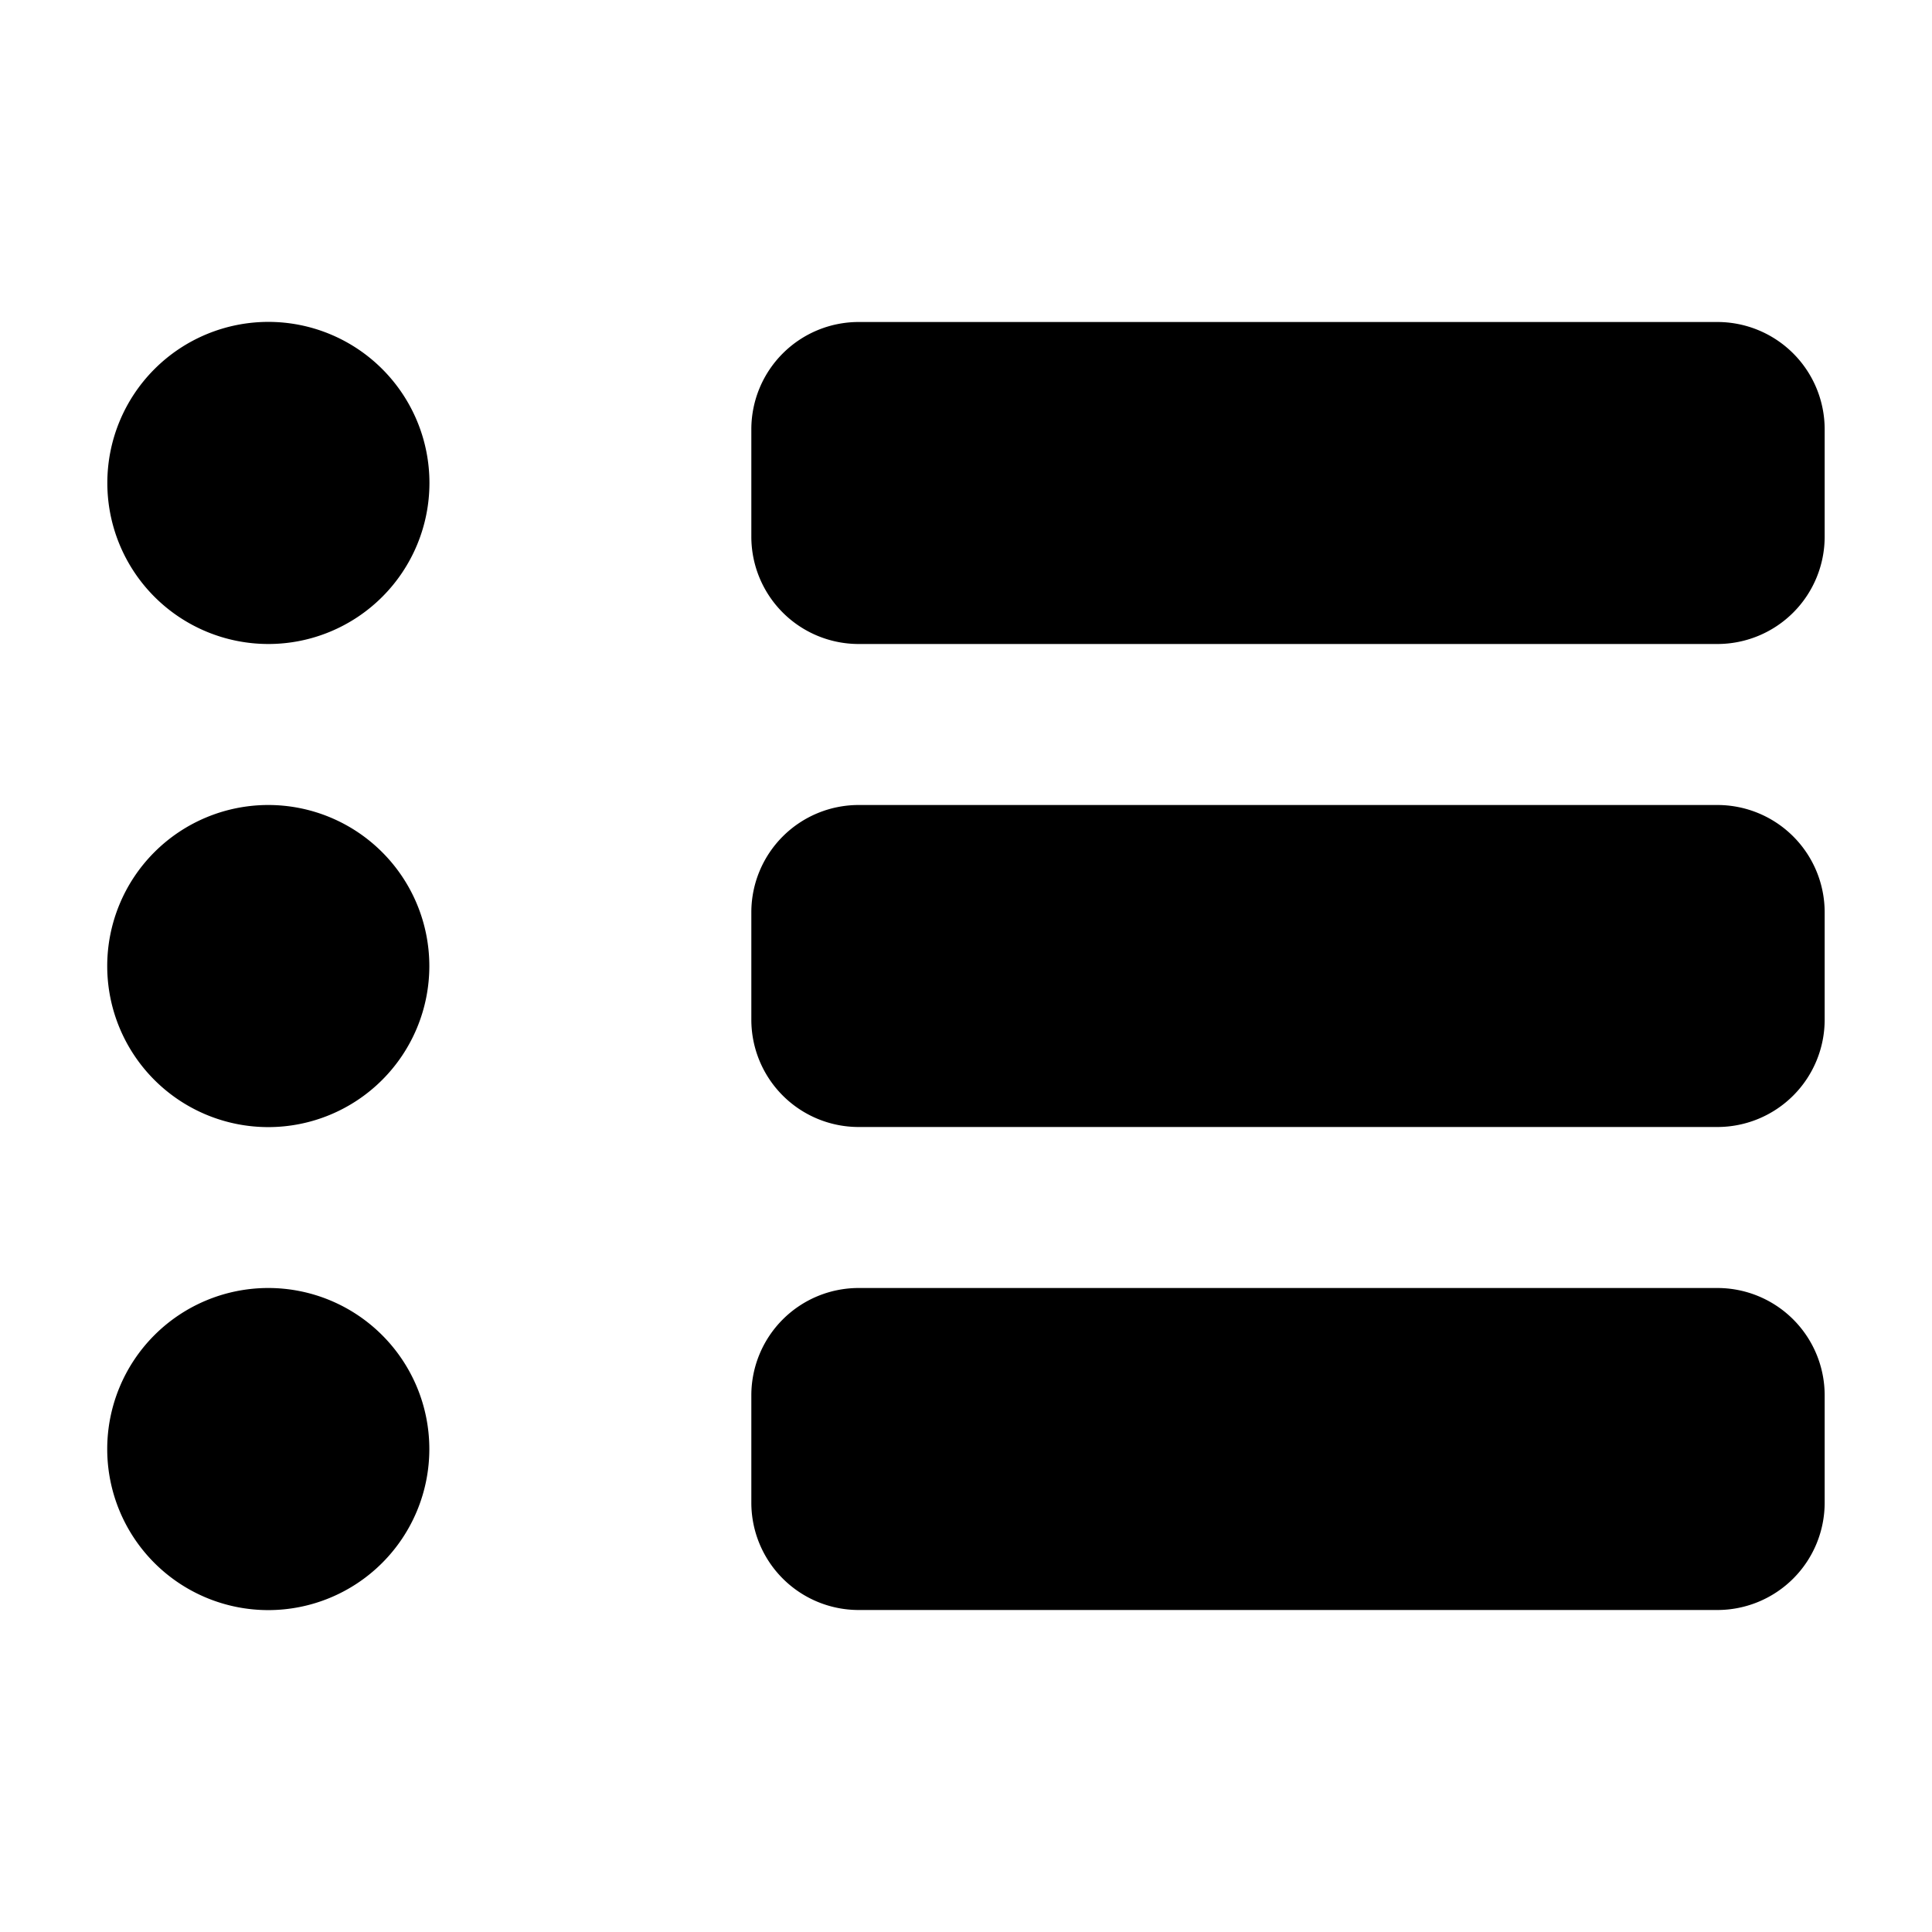 <svg xmlns="http://www.w3.org/2000/svg" viewBox="0 0 18 18"><path d="M2.5 6a1.5 1.5 0 1 1 .001-3.001A1.5 1.5 0 0 1 2.5 6zM4 9a1.5 1.5 0 1 0-3.001.001A1.5 1.5 0 0 0 4 9zm0 4.5a1.5 1.5 0 1 0-3.001.001A1.5 1.5 0 0 0 4 13.5zM8 6h8a1 1 0 0 0 1-1V4a1 1 0 0 0-1-1H8a1 1 0 0 0-1 1v1a1 1 0 0 0 1 1zm0 4.5h8a1 1 0 0 0 1-1v-1a1 1 0 0 0-1-1H8a1 1 0 0 0-1 1v1a1 1 0 0 0 1 1zM8 15h8a1 1 0 0 0 1-1v-1a1 1 0 0 0-1-1H8a1 1 0 0 0-1 1v1a1 1 0 0 0 1 1z"/></svg>
